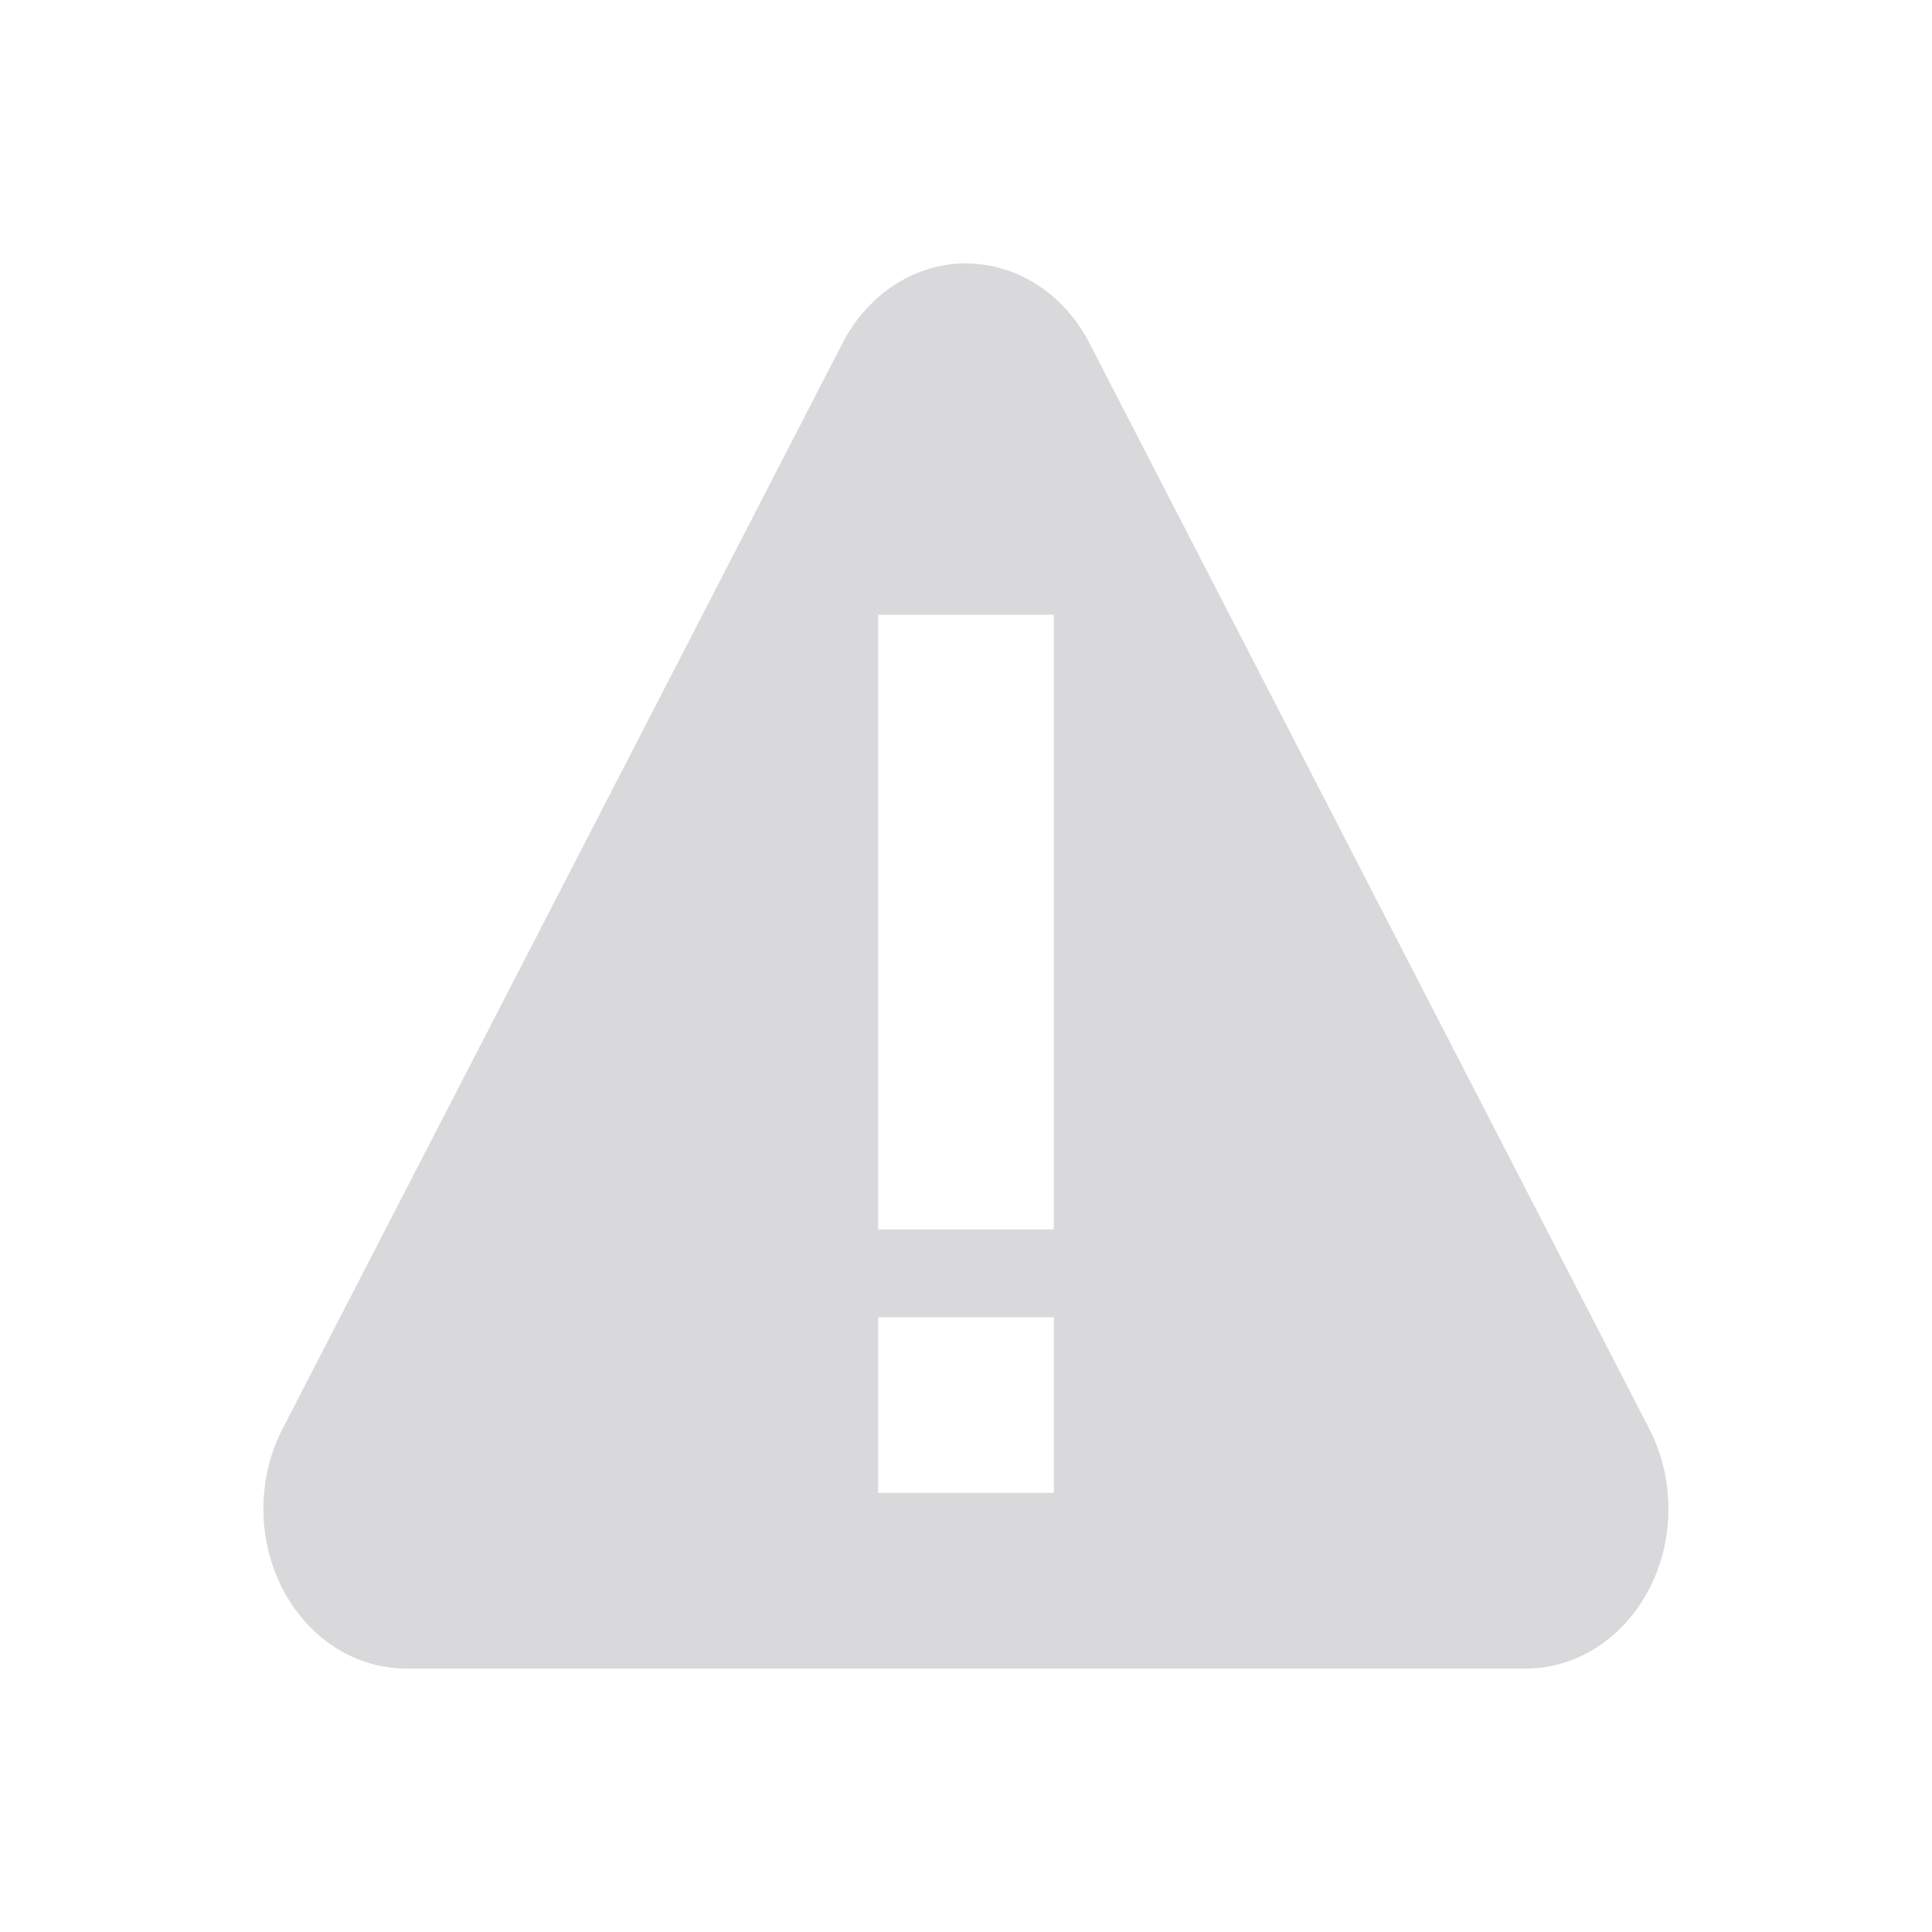 <svg xmlns="http://www.w3.org/2000/svg" width="22" height="22" version="1.1">
 <defs>
  <style id="current-color-scheme" type="text/css">
   .ColorScheme-Text { color:#d9d9db; } .ColorScheme-Highlight { color:#4285f4; }
  </style>
 </defs>
 <g transform="translate(-385 125)">
  <path style="fill:currentColor" class="ColorScheme-Text" d="m10.912 3.002a1.624 1.819 0 0 0 -1.318 0.906l-3.188 6.182-3.189 6.181a1.624 1.819 0 0 0 -0.217 0.868 1.624 1.819 0 0 0 1.623 1.861h6.377 6.375a1.624 1.819 0 0 0 1.406 -2.729l-3.187-6.181-3.188-6.182a1.624 1.819 0 0 0 -1.332 -0.906 1.624 1.819 0 0 0 -0.162 0zm-0.912 3.998h2v7h-2v-7zm0 8h2v2h-2v-2z" transform="translate(385 -125)"/>
 </g>
</svg>

